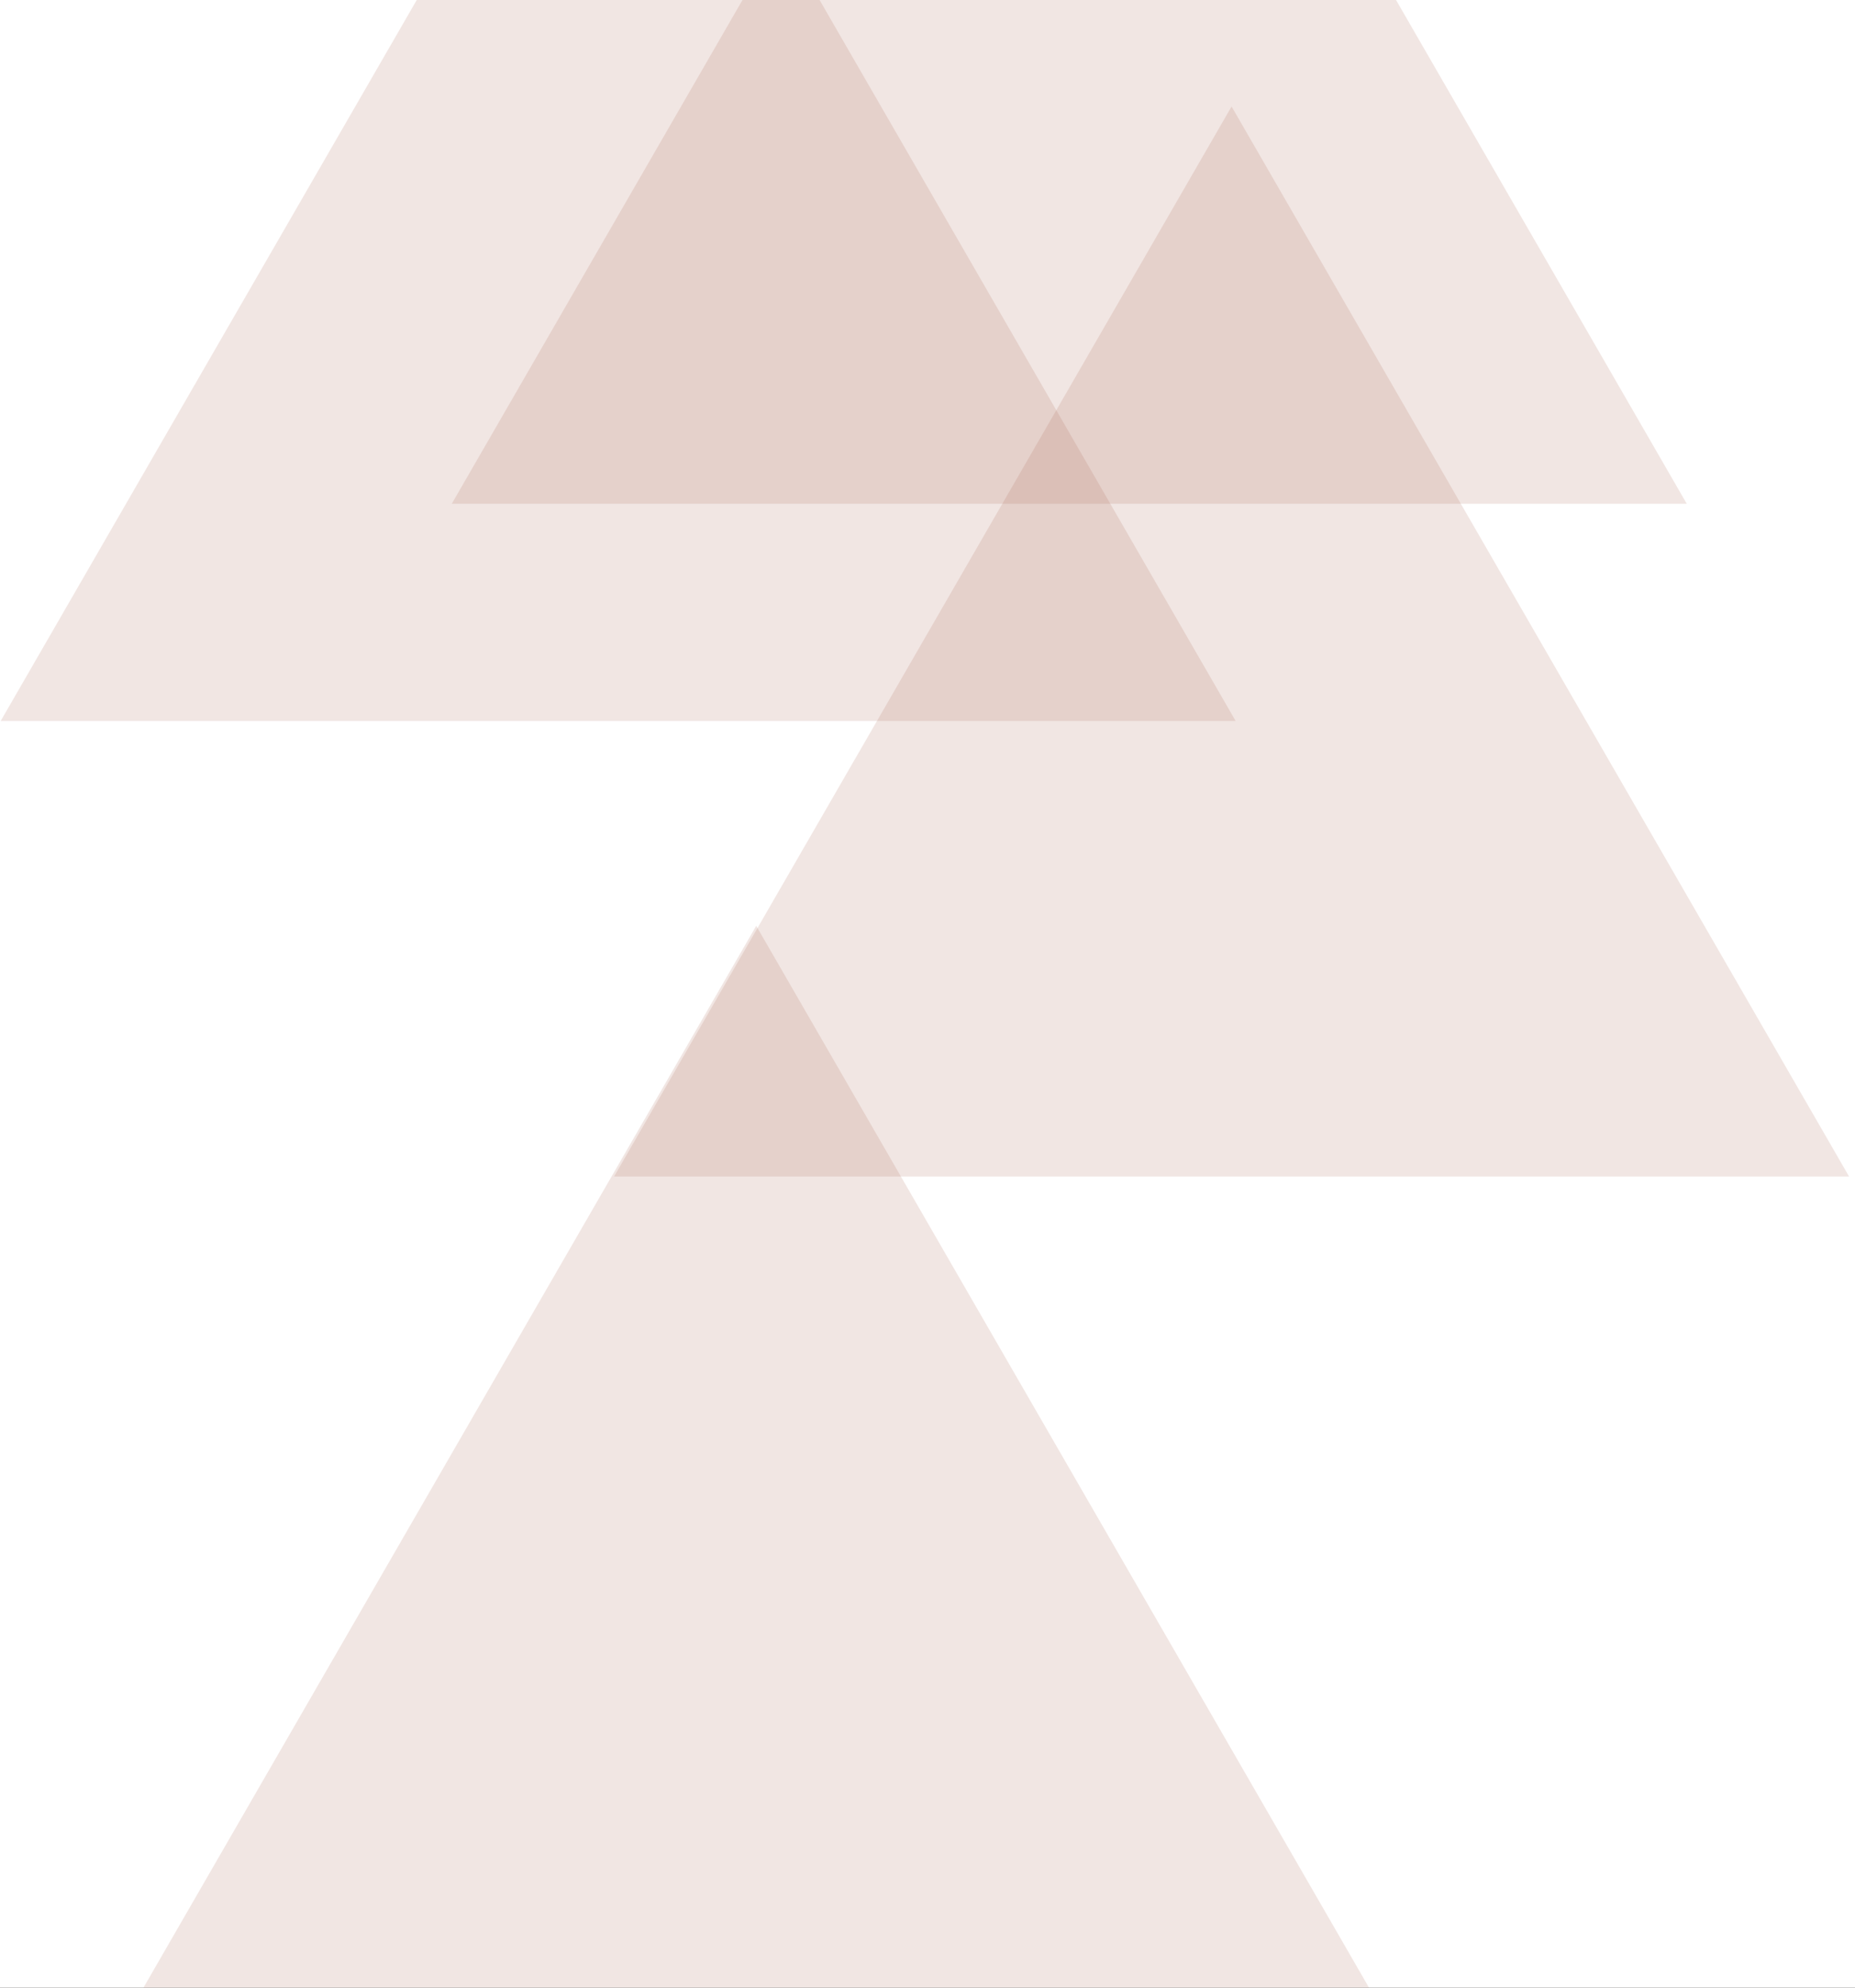 <svg width="1760" height="1885" viewBox="0 0 1760 1885" version="1.1" xmlns="http://www.w3.org/2000/svg" xmlns:xlink="http://www.w3.org/1999/xlink">
<rect x="0" y="0" width="1760" height="1885" fill="#333333" stroke="none"/>
<g id="Canvas" fill="none">
<g id="Background - About" clip-path="url(#clip0)">
<rect width="1760" height="1885" fill="white"/>
<g id="Polygon">
<path d="M 676.5 0L 1262.37 1014.75L 90.634 1014.75L 676.5 0Z" transform="translate(-90 -331)" fill="#A65C45" fill-opacity="0.15"/>
</g>
<g id="Polygon_2">
<path d="M 676.5 0L 1262.37 1014.75L 90.634 1014.75L 676.5 0Z" transform="translate(338 -537)" fill="#A65C45" fill-opacity="0.15"/>
</g>
<g id="Polygon_3">
<path d="M 676.5 0L 1262.37 1014.75L 90.634 1014.75L 676.5 0Z" transform="translate(492 101)" fill="#A65C45" fill-opacity="0.15"/>
</g>
<g id="Polygon_4">
<path d="M 676.5 0L 1262.37 1014.75L 90.634 1014.75L 676.5 0Z" transform="translate(41 878)" fill="#A65C45" fill-opacity="0.15"/>
</g>
</g>
</g>
<defs>

<clipPath id="clip0">
<rect width="1760" height="1885" fill="white"/>
</clipPath>

</defs>
</svg>

